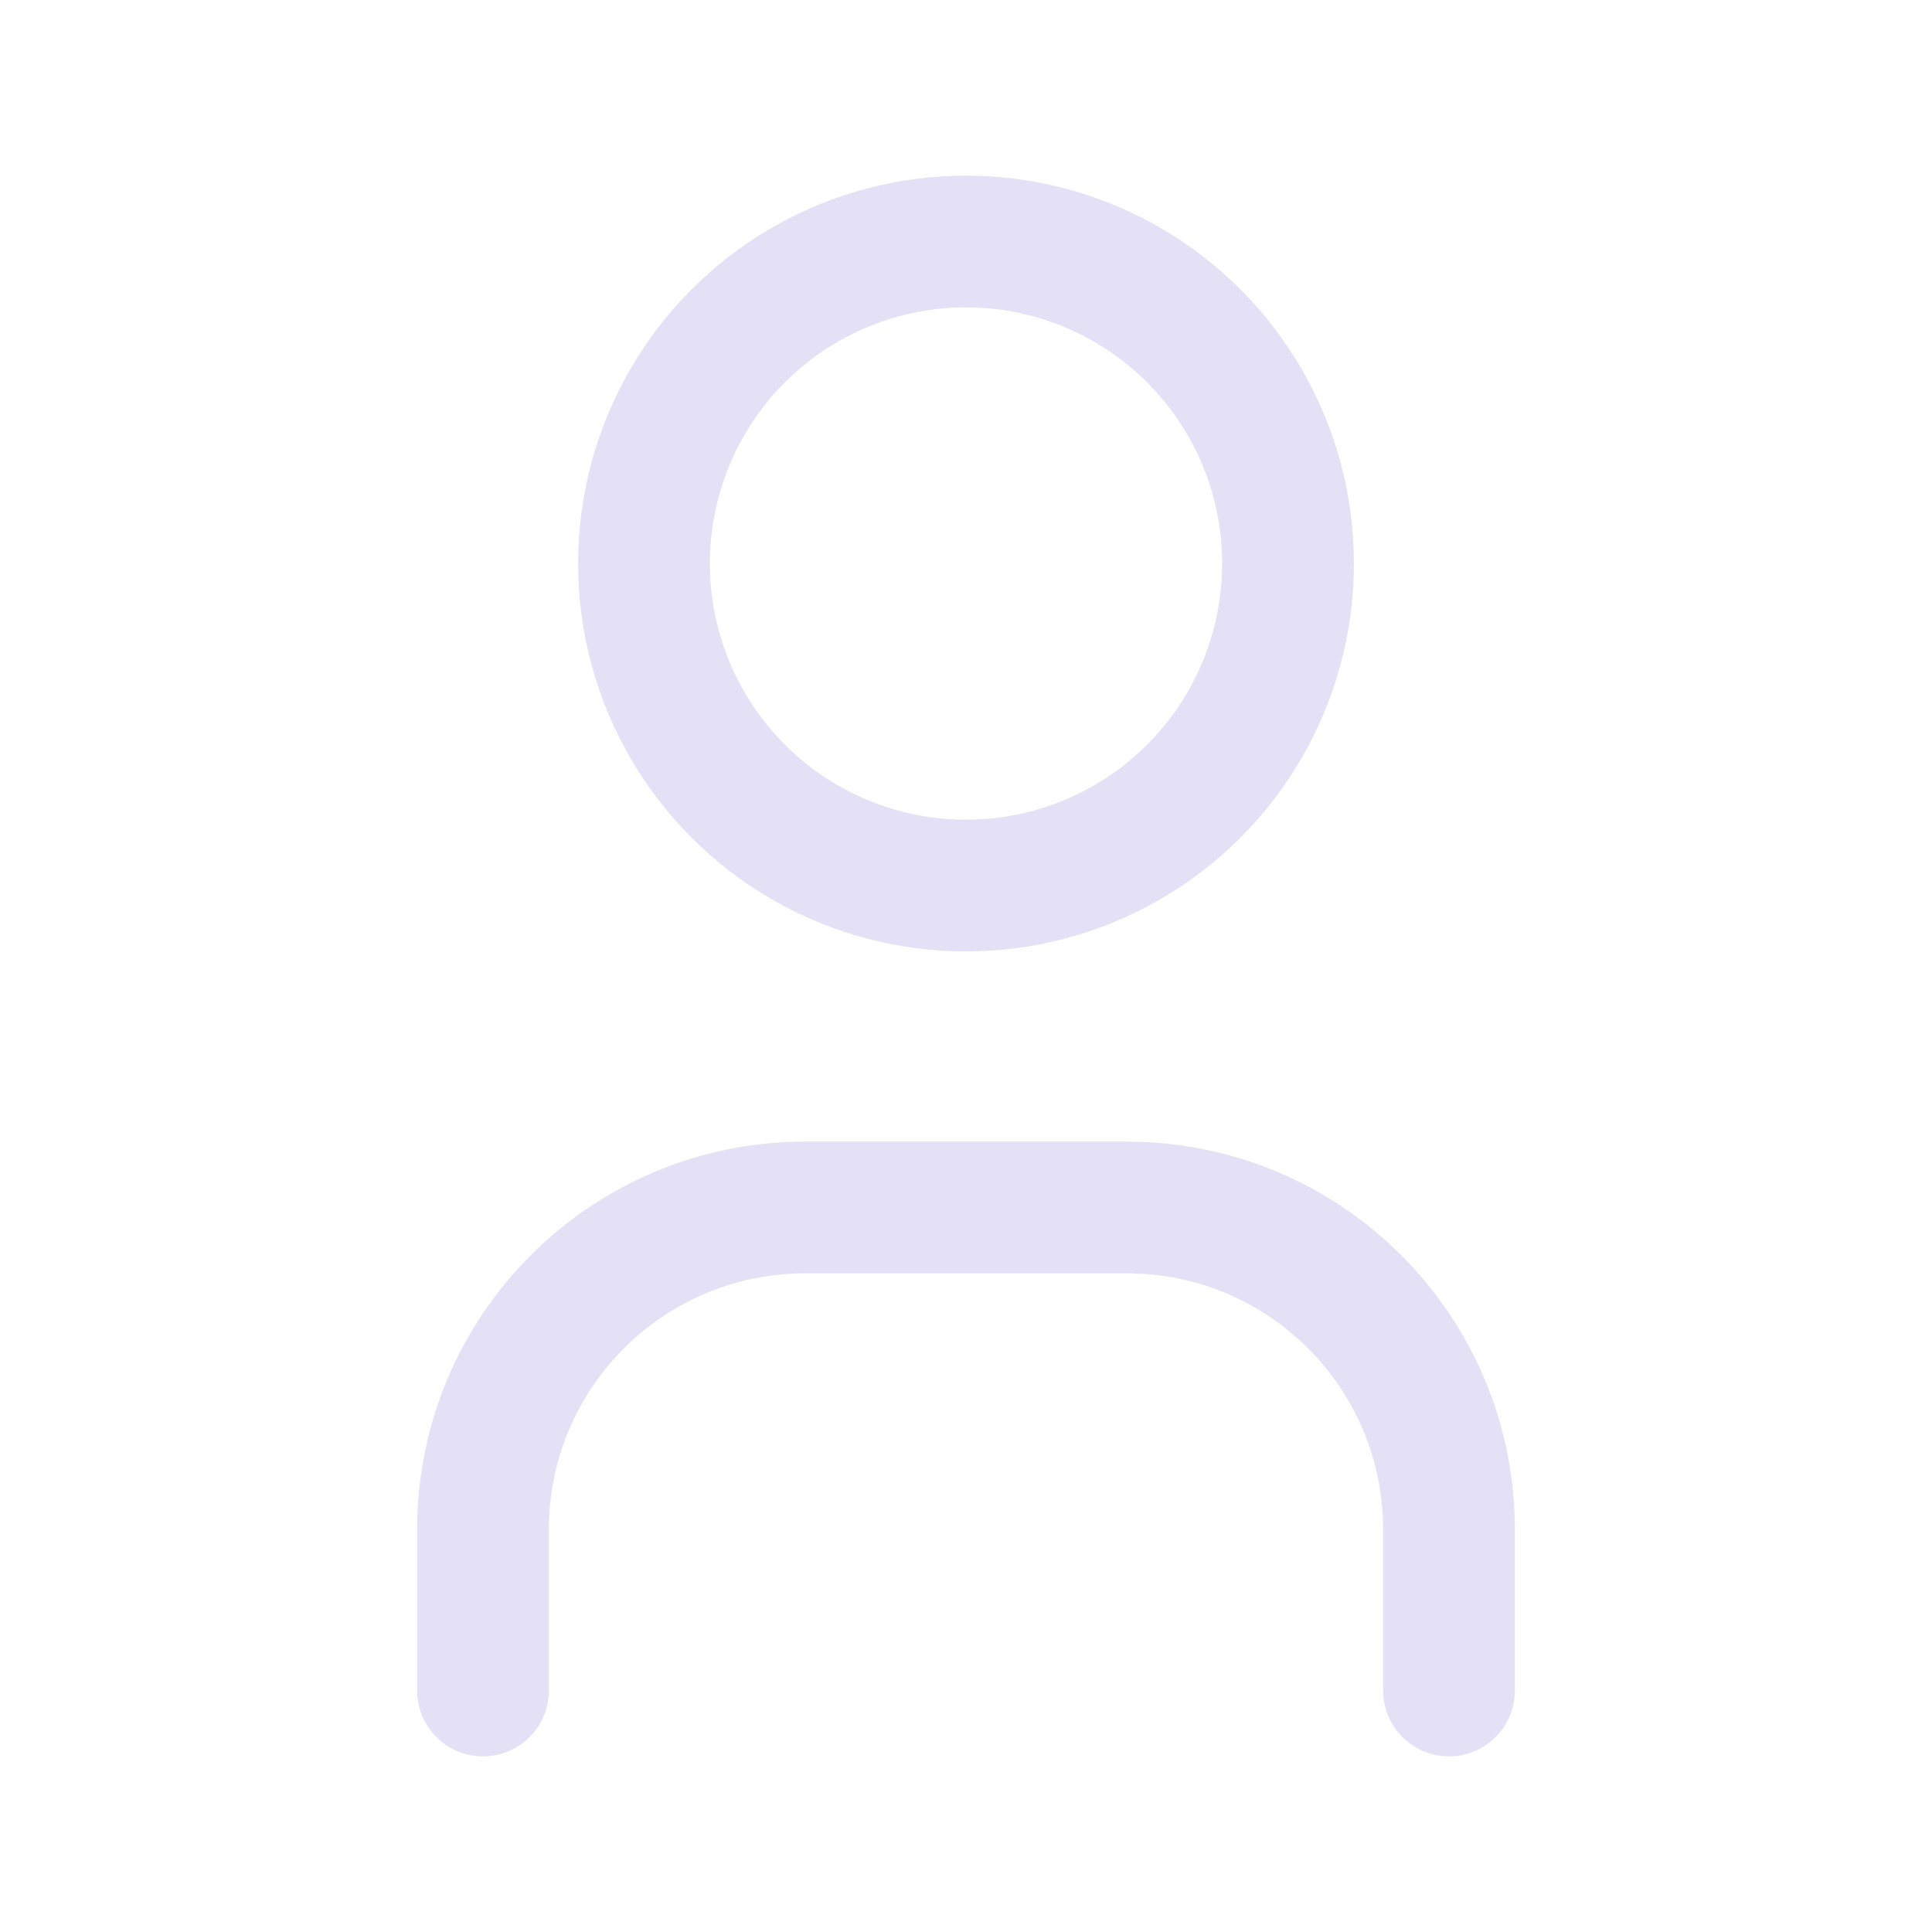 <svg width="22" height="22" viewBox="0 0 22 22" fill="none" xmlns="http://www.w3.org/2000/svg">
<ellipse cx="11" cy="6.417" rx="3.667" ry="3.667" stroke="#E1DEF5" stroke-opacity="0.9" stroke-width="1.5" stroke-linecap="round" stroke-linejoin="round"/>
<path d="M5.5 19.25V17.417C5.5 15.392 7.142 13.75 9.167 13.75H12.833C14.858 13.75 16.5 15.392 16.5 17.417V19.25" stroke="#E1DEF5" stroke-opacity="0.9" stroke-width="1.5" stroke-linecap="round" stroke-linejoin="round"/>
</svg>
